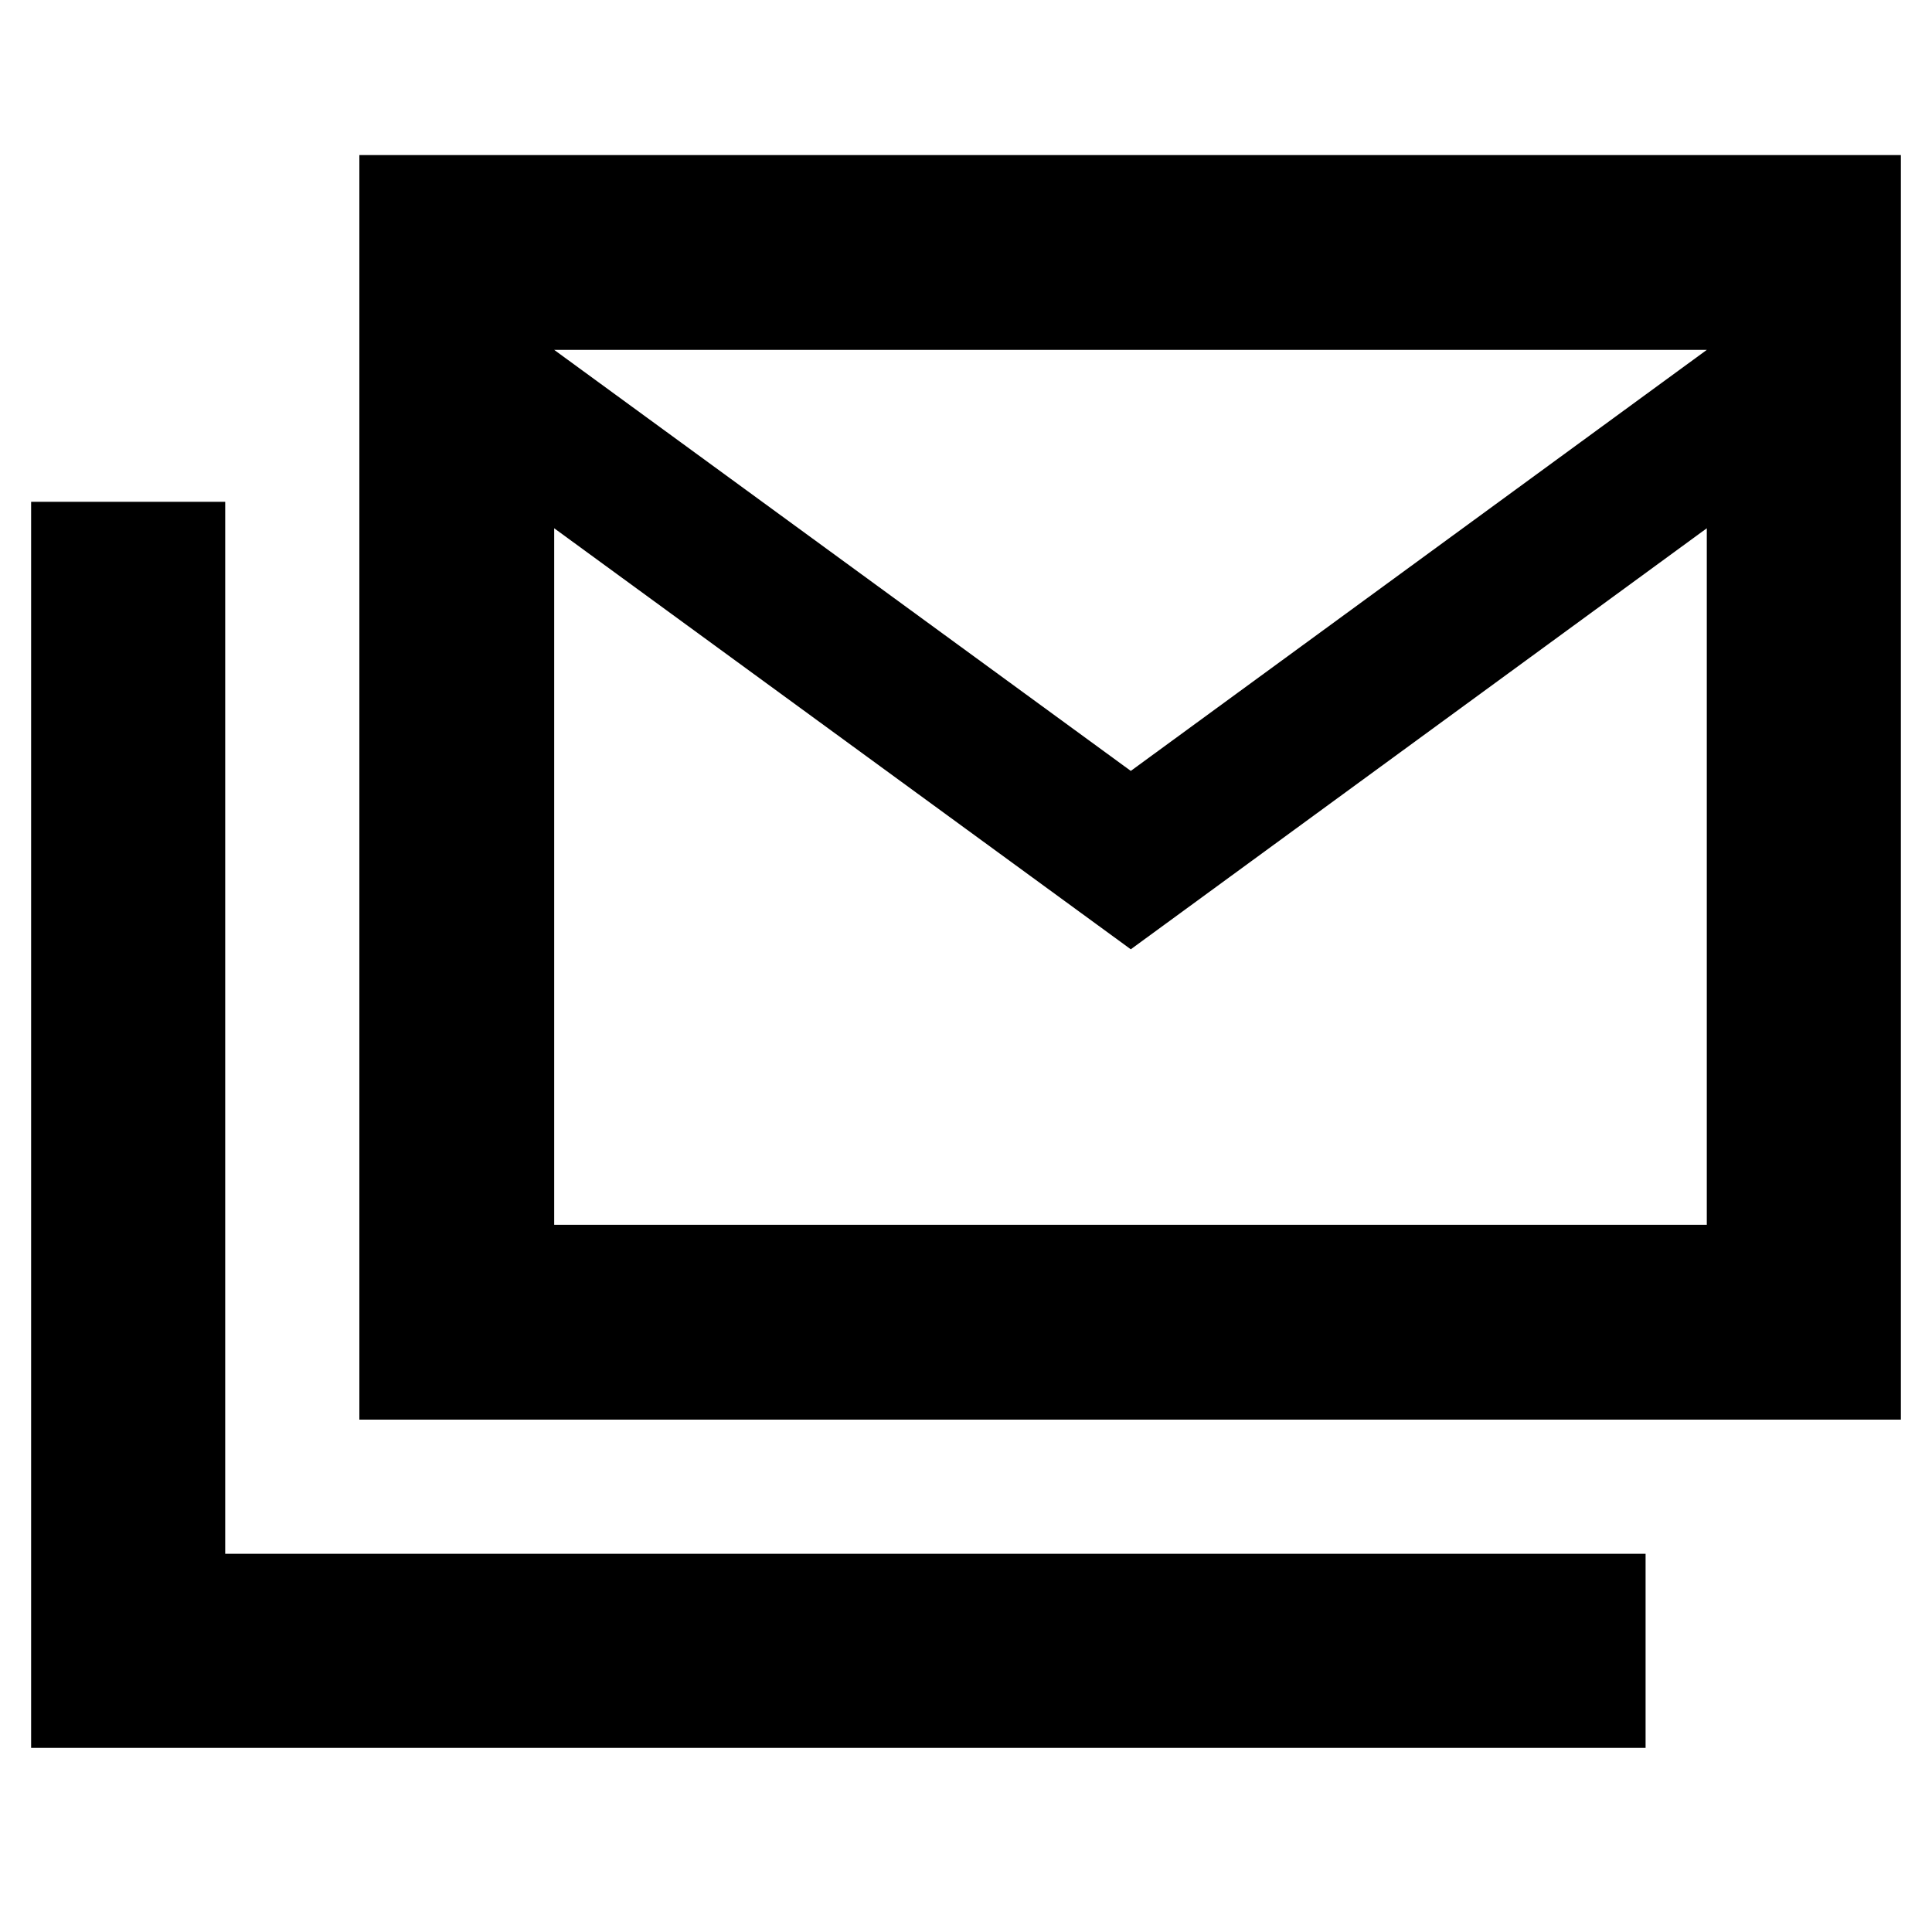 <svg xmlns="http://www.w3.org/2000/svg" height="40" viewBox="0 -960 960 960" width="40"><path d="M178.565-254.594v-628.361h765.971v628.361H178.565Zm383.319-233.709L275.376-697.507v346.102h572.725v-346.102L561.884-488.303Zm0-88.637 286.217-209.204H275.376L561.884-576.94ZM15.464-91.493v-619.175h96.435v522.74h705.783v96.435H15.464Zm832.637-694.651H275.376h572.725Z"/></svg>